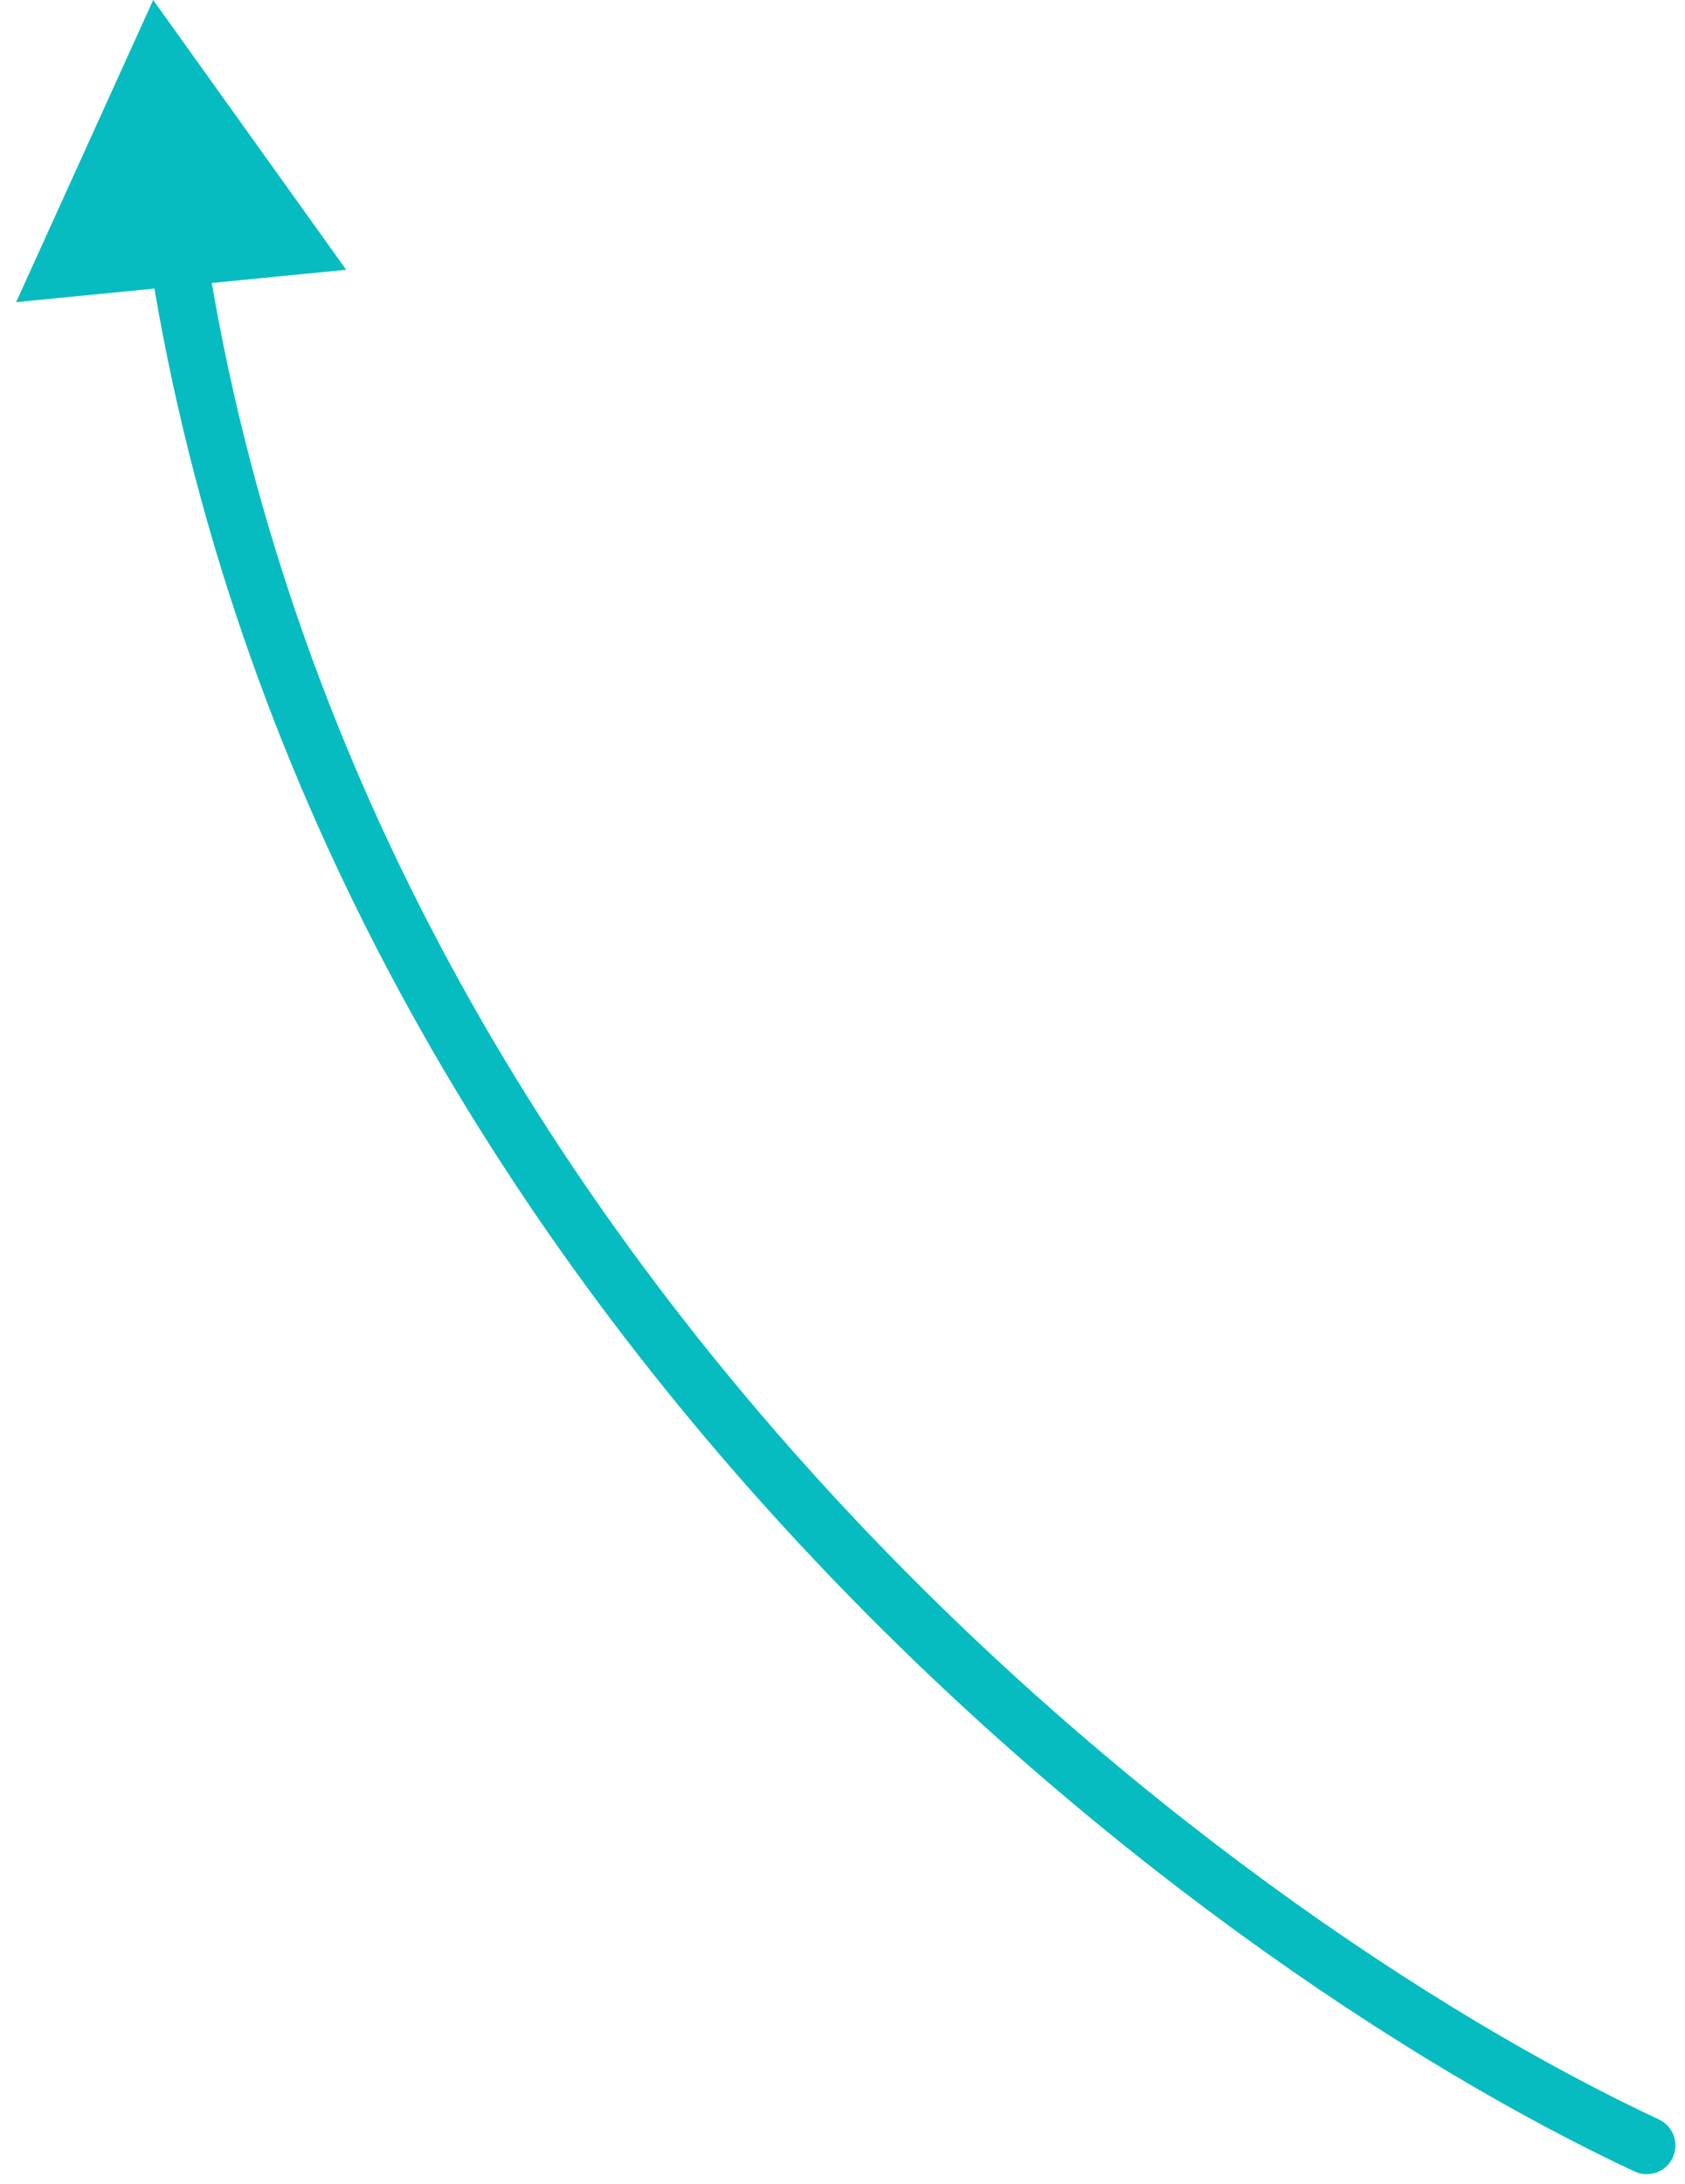 <svg width="88" height="114" viewBox="0 0 88 114" fill="none" xmlns="http://www.w3.org/2000/svg">
<path d="M85.366 113.359C86.116 113.71 87.009 113.385 87.359 112.634C87.71 111.884 87.385 110.991 86.634 110.641L85.366 113.359ZM8 0L0.843 15.773L18.081 14.084L8 0ZM86.634 110.641C63.737 99.955 19.195 66.315 10.797 13.195L7.834 13.664C16.45 68.164 62.001 102.456 85.366 113.359L86.634 110.641Z" fill="#06BCC1"/>
</svg>
